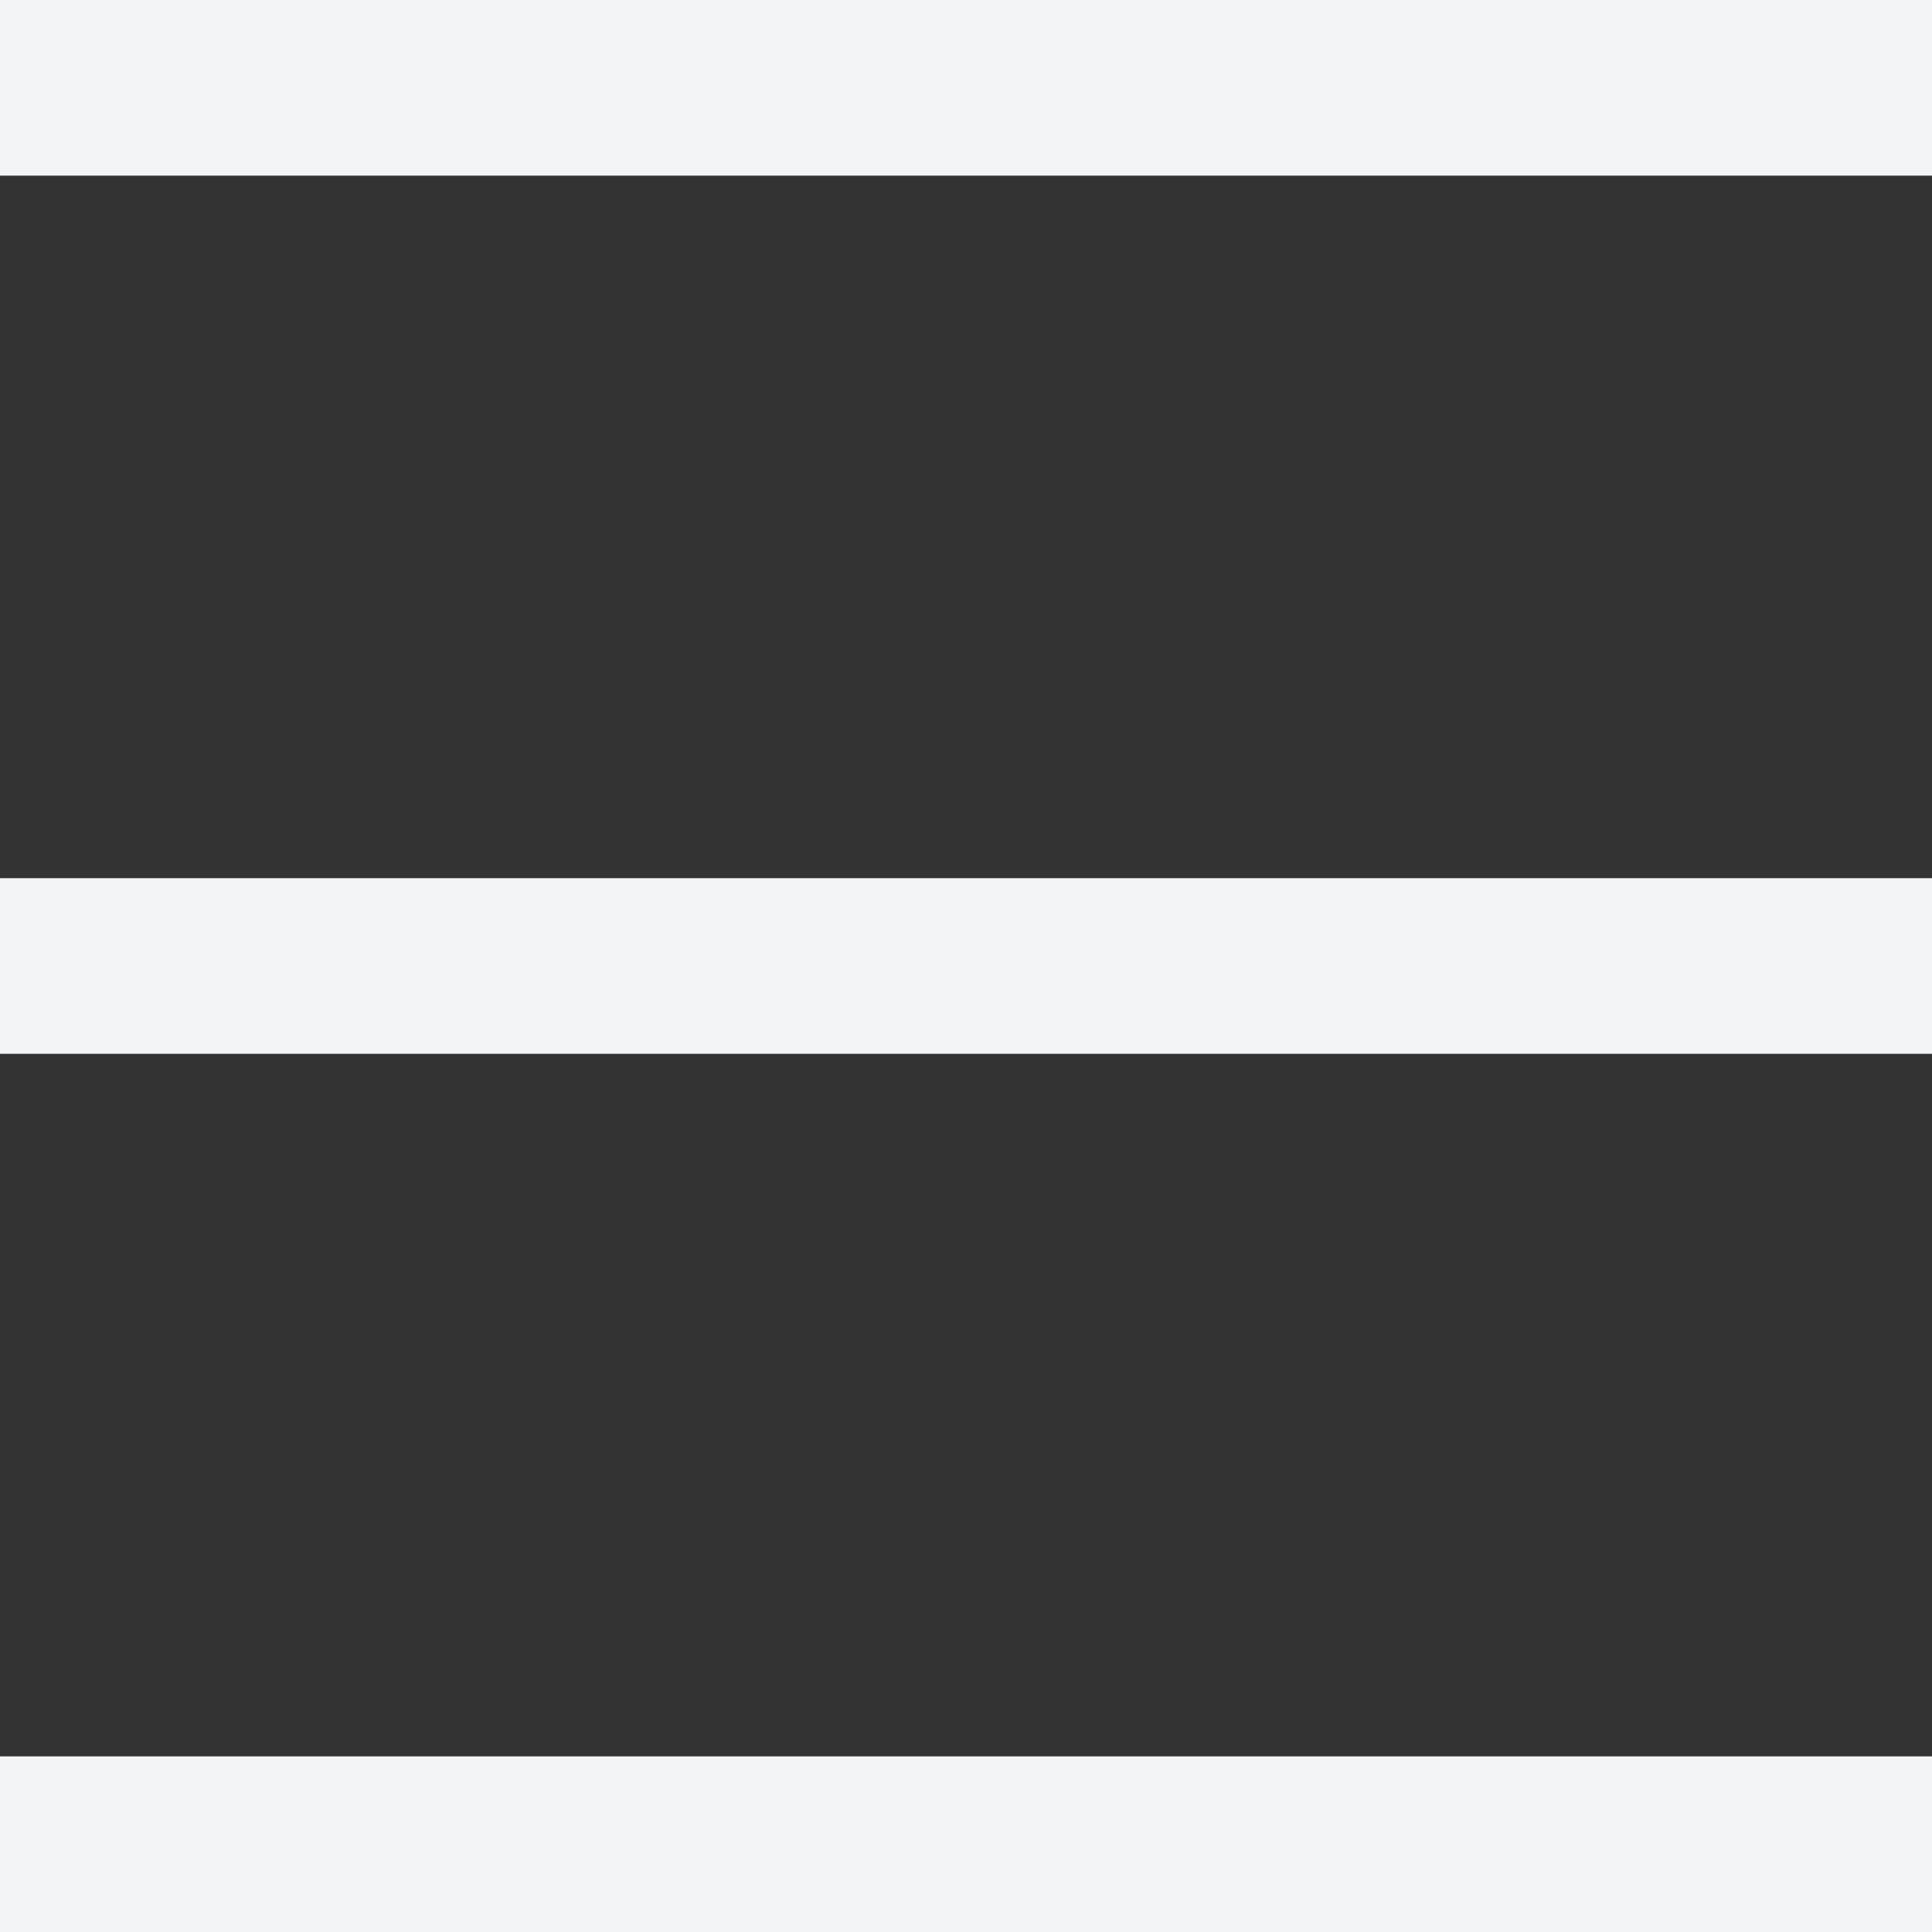 <svg width="22" height="22" viewBox="0 0 22 22" fill="none" xmlns="http://www.w3.org/2000/svg">
<rect x="0" y="0" width="22" height="22" fill="#333333" stroke="none"/>
<path fill-rule="evenodd" clip-rule="evenodd" d="M22 2H0V0H22V2Z" fill="#F3F4F6"/>
<path fill-rule="evenodd" clip-rule="evenodd" d="M22 12H0V10H22V12Z" fill="#F3F4F6"/>
<path fill-rule="evenodd" clip-rule="evenodd" d="M22 22H0V20H22V22Z" fill="#F3F4F6"/>
</svg>
